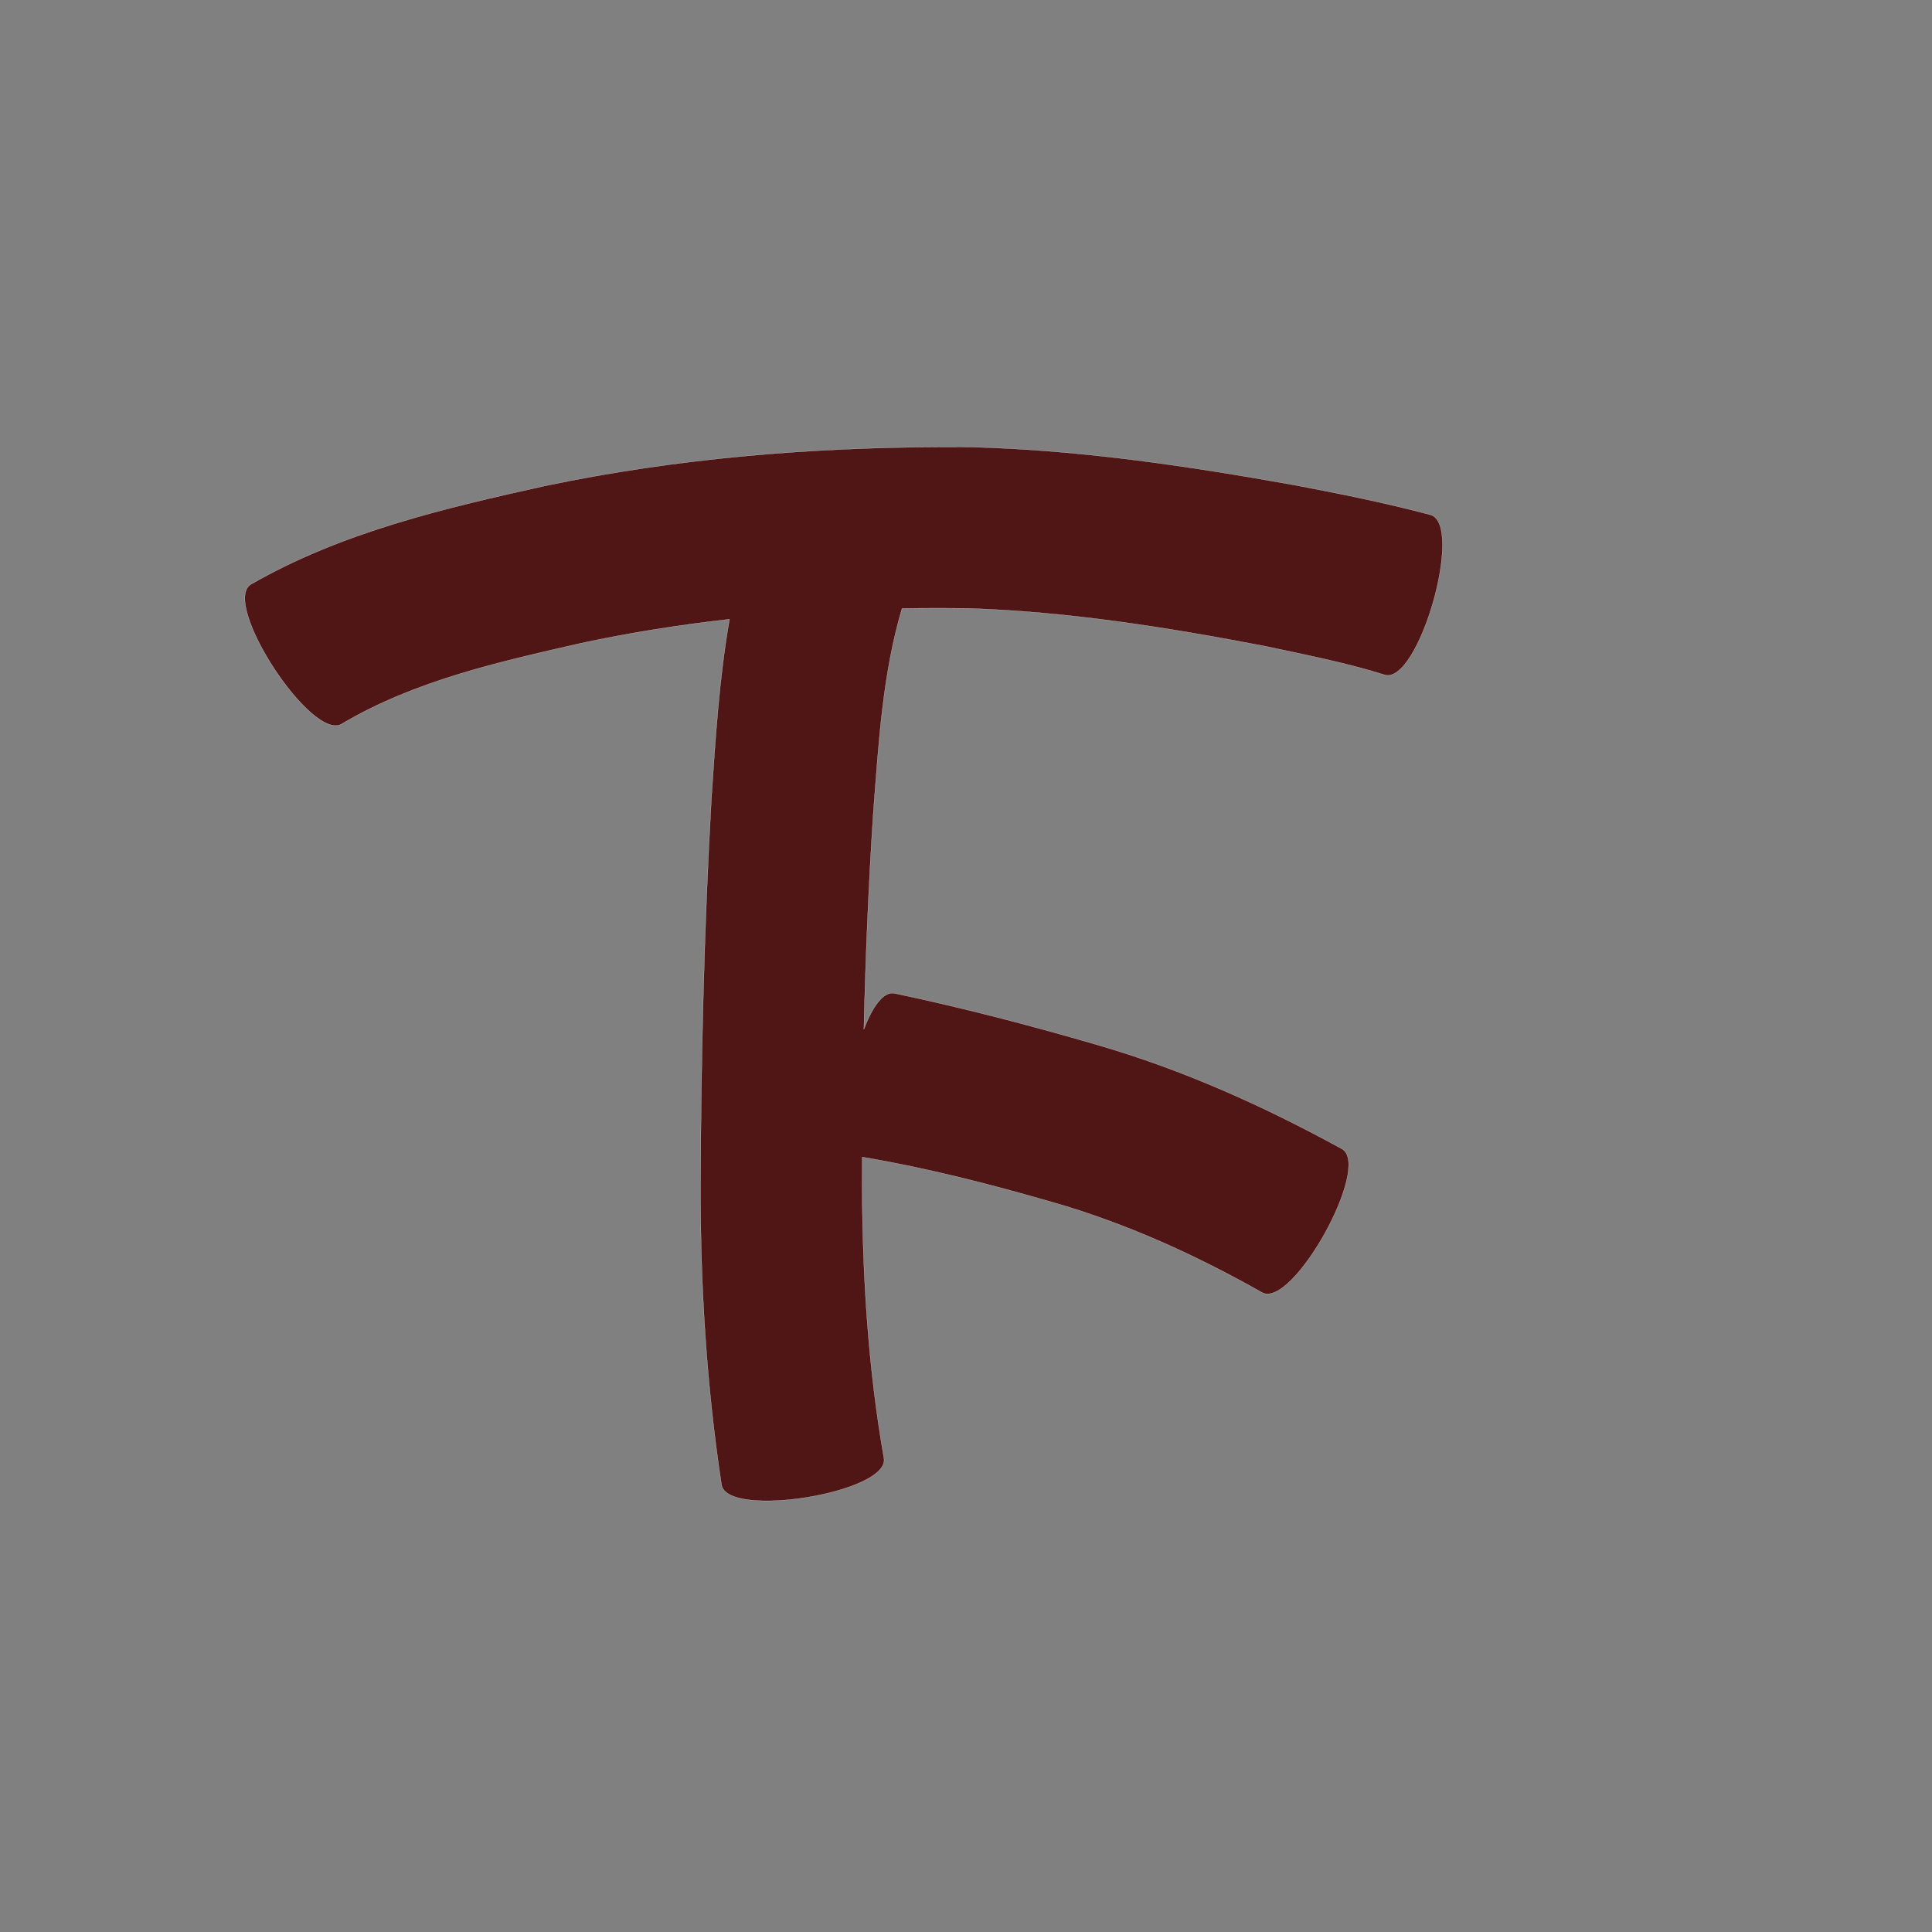 <?xml version="1.0" encoding="UTF-8" standalone="no"?>
<svg
   xmlns:dc="http://purl.org/dc/elements/1.1/"
   xmlns:cc="http://creativecommons.org/ns#"
   xmlns:rdf="http://www.w3.org/1999/02/22-rdf-syntax-ns#"
   xmlns:svg="http://www.w3.org/2000/svg"
   xmlns="http://www.w3.org/2000/svg"
   xmlns:sodipodi="http://sodipodi.sourceforge.net/DTD/sodipodi-0.dtd"
   xmlns:inkscape="http://www.inkscape.org/namespaces/inkscape"
   width="1024"
   height="1024"
   id="U4E0B"
   version="1.1"
   inkscape:version="0.48.0 r9654"
   sodipodi:docname="U+4E0B.svg">
  <rect width="100%" height="100%" fill="#808080" stroke="none"/>
  <defs
     id="defs8" />
  <sodipodi:namedview
     pagecolor="#ffffff"
     bordercolor="#666666"
     borderopacity="1"
     objecttolerance="10"
     gridtolerance="10"
     guidetolerance="10"
     inkscape:pageopacity="0"
     inkscape:pageshadow="2"
     inkscape:window-width="640"
     inkscape:window-height="480"
     id="namedview6"
     showgrid="false"
     inkscape:zoom="0.27441406"
     inkscape:cx="512"
     inkscape:cy="512"
     inkscape:window-x="0"
     inkscape:window-y="25"
     inkscape:window-maximized="0"
     inkscape:current-layer="U4E0B" />
  <path
     style="fill:#501616;fill-opacity:1;fill-rule:nonzero;stroke:#f9f9f9;stroke-width:0.1;stroke-miterlimit:4;stroke-dasharray:none"
     d="M 500.156 236.906 C 429.189 237.101 358.392 242.929 288.781 257.531 C 235.214 269.41 180.856 282.14 132.844 309.781 C 117.183 320.058 165.652 393.871 181.312 383.594 C 219.881 360.757 264.335 350.881 307.562 341 C 333.758 335.375 360.135 331.189 386.656 328.219 C 381.13 359.726 379.163 391.882 377.031 423.75 C 373.195 491.813 371.545 559.961 371.281 628.125 C 371.152 681.281 374.442 734.384 382.406 786.938 C 385.375 805.206 471.5 791.206 468.531 772.938 C 460.144 725.197 457.151 676.756 456.938 628.312 C 456.939 623.292 456.98 618.271 457 613.25 C 457.114 613.279 457.227 613.321 457.344 613.344 C 491.276 619.053 524.595 627.621 557.625 637.156 C 596.698 648.331 633.613 665.133 668.906 685.062 C 685.065 694.043 727.377 617.886 711.219 608.906 C 669.998 586.306 627.102 566.995 581.844 553.875 C 546.263 543.458 510.403 534.157 474.125 526.469 C 468.154 525.315 462.359 533.67 457.875 545.594 C 458.769 507.008 460.371 468.454 462.938 429.938 C 465.723 394 467.771 357.374 478.062 322.625 C 478.077 322.584 478.081 322.541 478.094 322.5 C 489.866 322.305 501.656 322.299 513.438 322.469 C 566.27 324.221 618.554 332.524 670.375 342.469 C 691.666 347.047 713.164 351.185 733.969 357.719 C 751.963 362.862 776.213 278.019 758.219 272.875 C 734.467 266.524 710.334 261.683 686.188 257.094 C 629.391 246.923 572.16 238.398 514.375 236.938 C 509.643 236.901 504.887 236.893 500.156 236.906 z "
     id="path13348" />
</svg>
